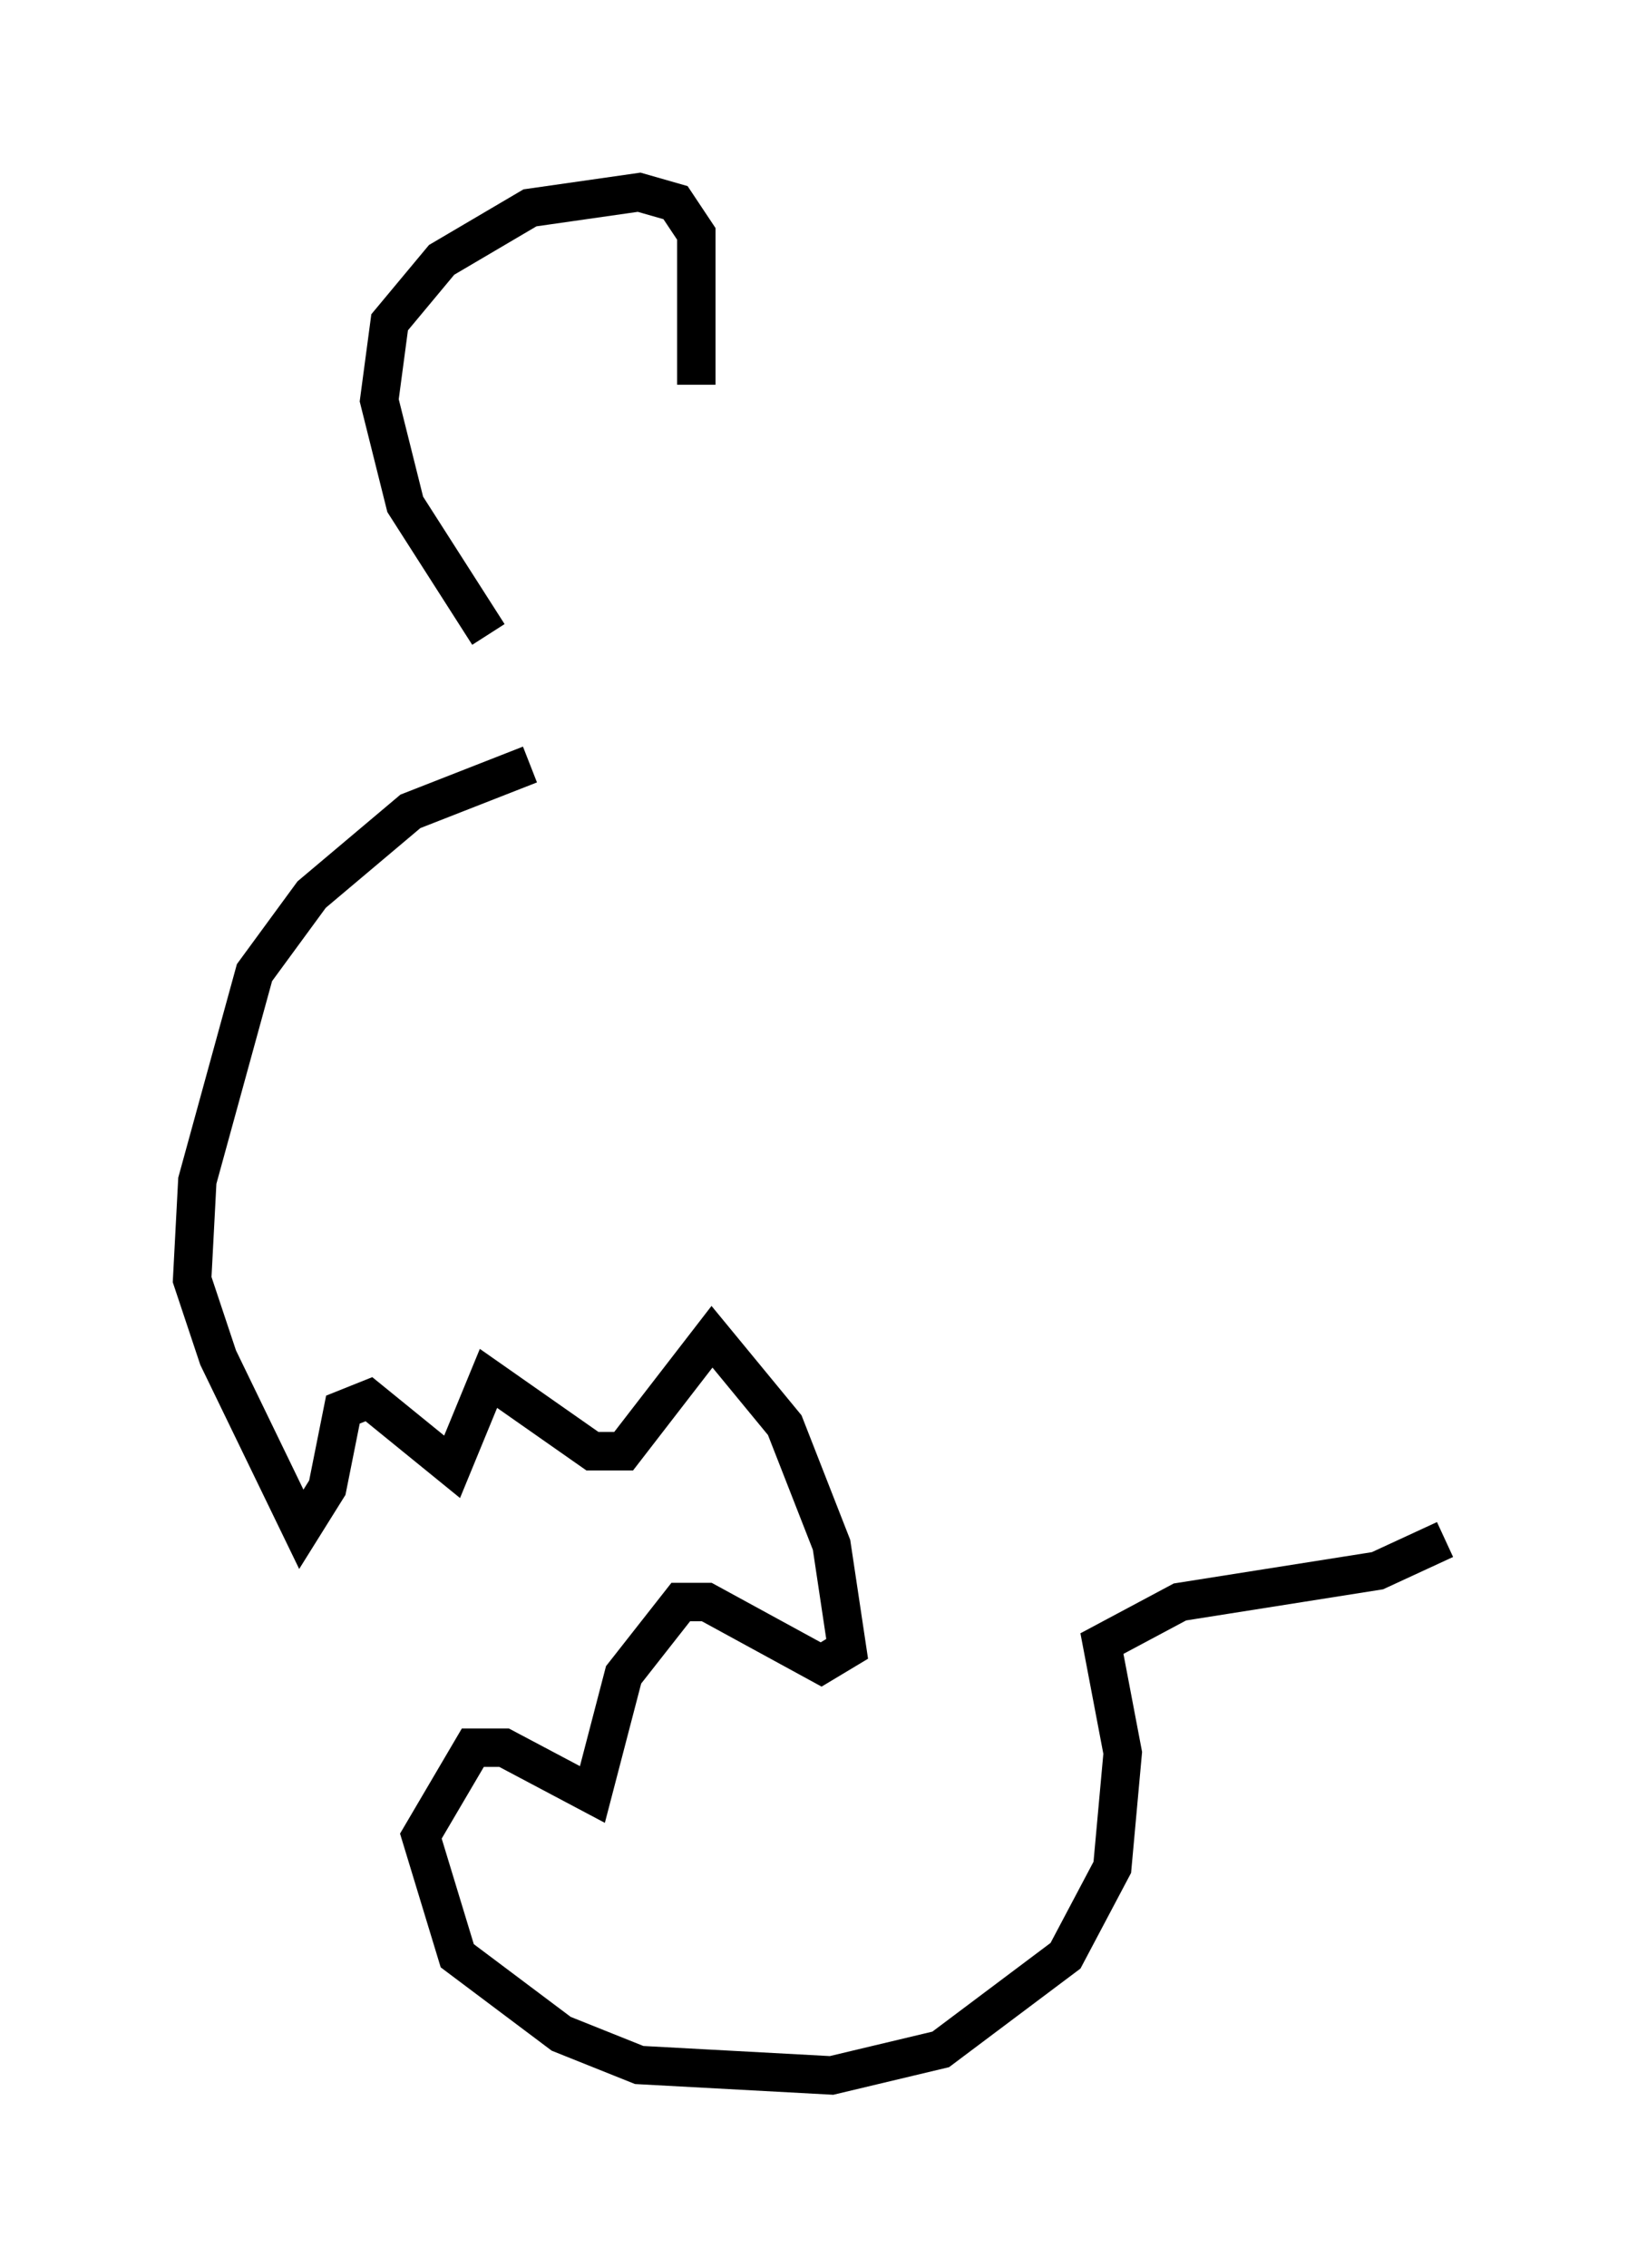 <?xml version="1.0" encoding="utf-8" ?>
<svg baseProfile="full" height="58.985" version="1.1" width="42.611" xmlns="http://www.w3.org/2000/svg" xmlns:ev="http://www.w3.org/2001/xml-events" xmlns:xlink="http://www.w3.org/1999/xlink"><defs /><rect fill="white" height="58.985" width="42.611" x="0" y="0" /><path d="M14.743, 18.261 m-2.03, -1.759 l-2.165, -3.383 -0.677, -2.706 l0.271, -2.03 1.353, -1.624 l2.3, -1.353 2.842, -0.406 l0.947, 0.271 0.541, 0.812 l0.0, 3.924 m-4.33, 9.878 l-3.112, 1.218 -2.571, 2.165 l-1.488, 2.03 -1.488, 5.413 l-0.135, 2.571 0.677, 2.03 l2.165, 4.465 0.677, -1.083 l0.406, -2.03 0.677, -0.271 l2.165, 1.759 0.947, -2.3 l2.706, 1.894 0.812, 0.0 l2.3, -2.977 1.894, 2.3 l1.218, 3.112 0.406, 2.706 l-0.677, 0.406 -2.977, -1.624 l-0.677, 0.0 -1.488, 1.894 l-0.812, 3.112 -2.3, -1.218 l-0.812, 0.0 -1.353, 2.3 l0.947, 3.112 2.706, 2.03 l2.03, 0.812 5.007, 0.271 l2.842, -0.677 3.248, -2.436 l1.218, -2.3 0.271, -2.977 l-0.541, -2.842 2.03, -1.083 l5.142, -0.812 1.759, -0.812 " fill="none" stroke="black" stroke-width="1" /></svg>